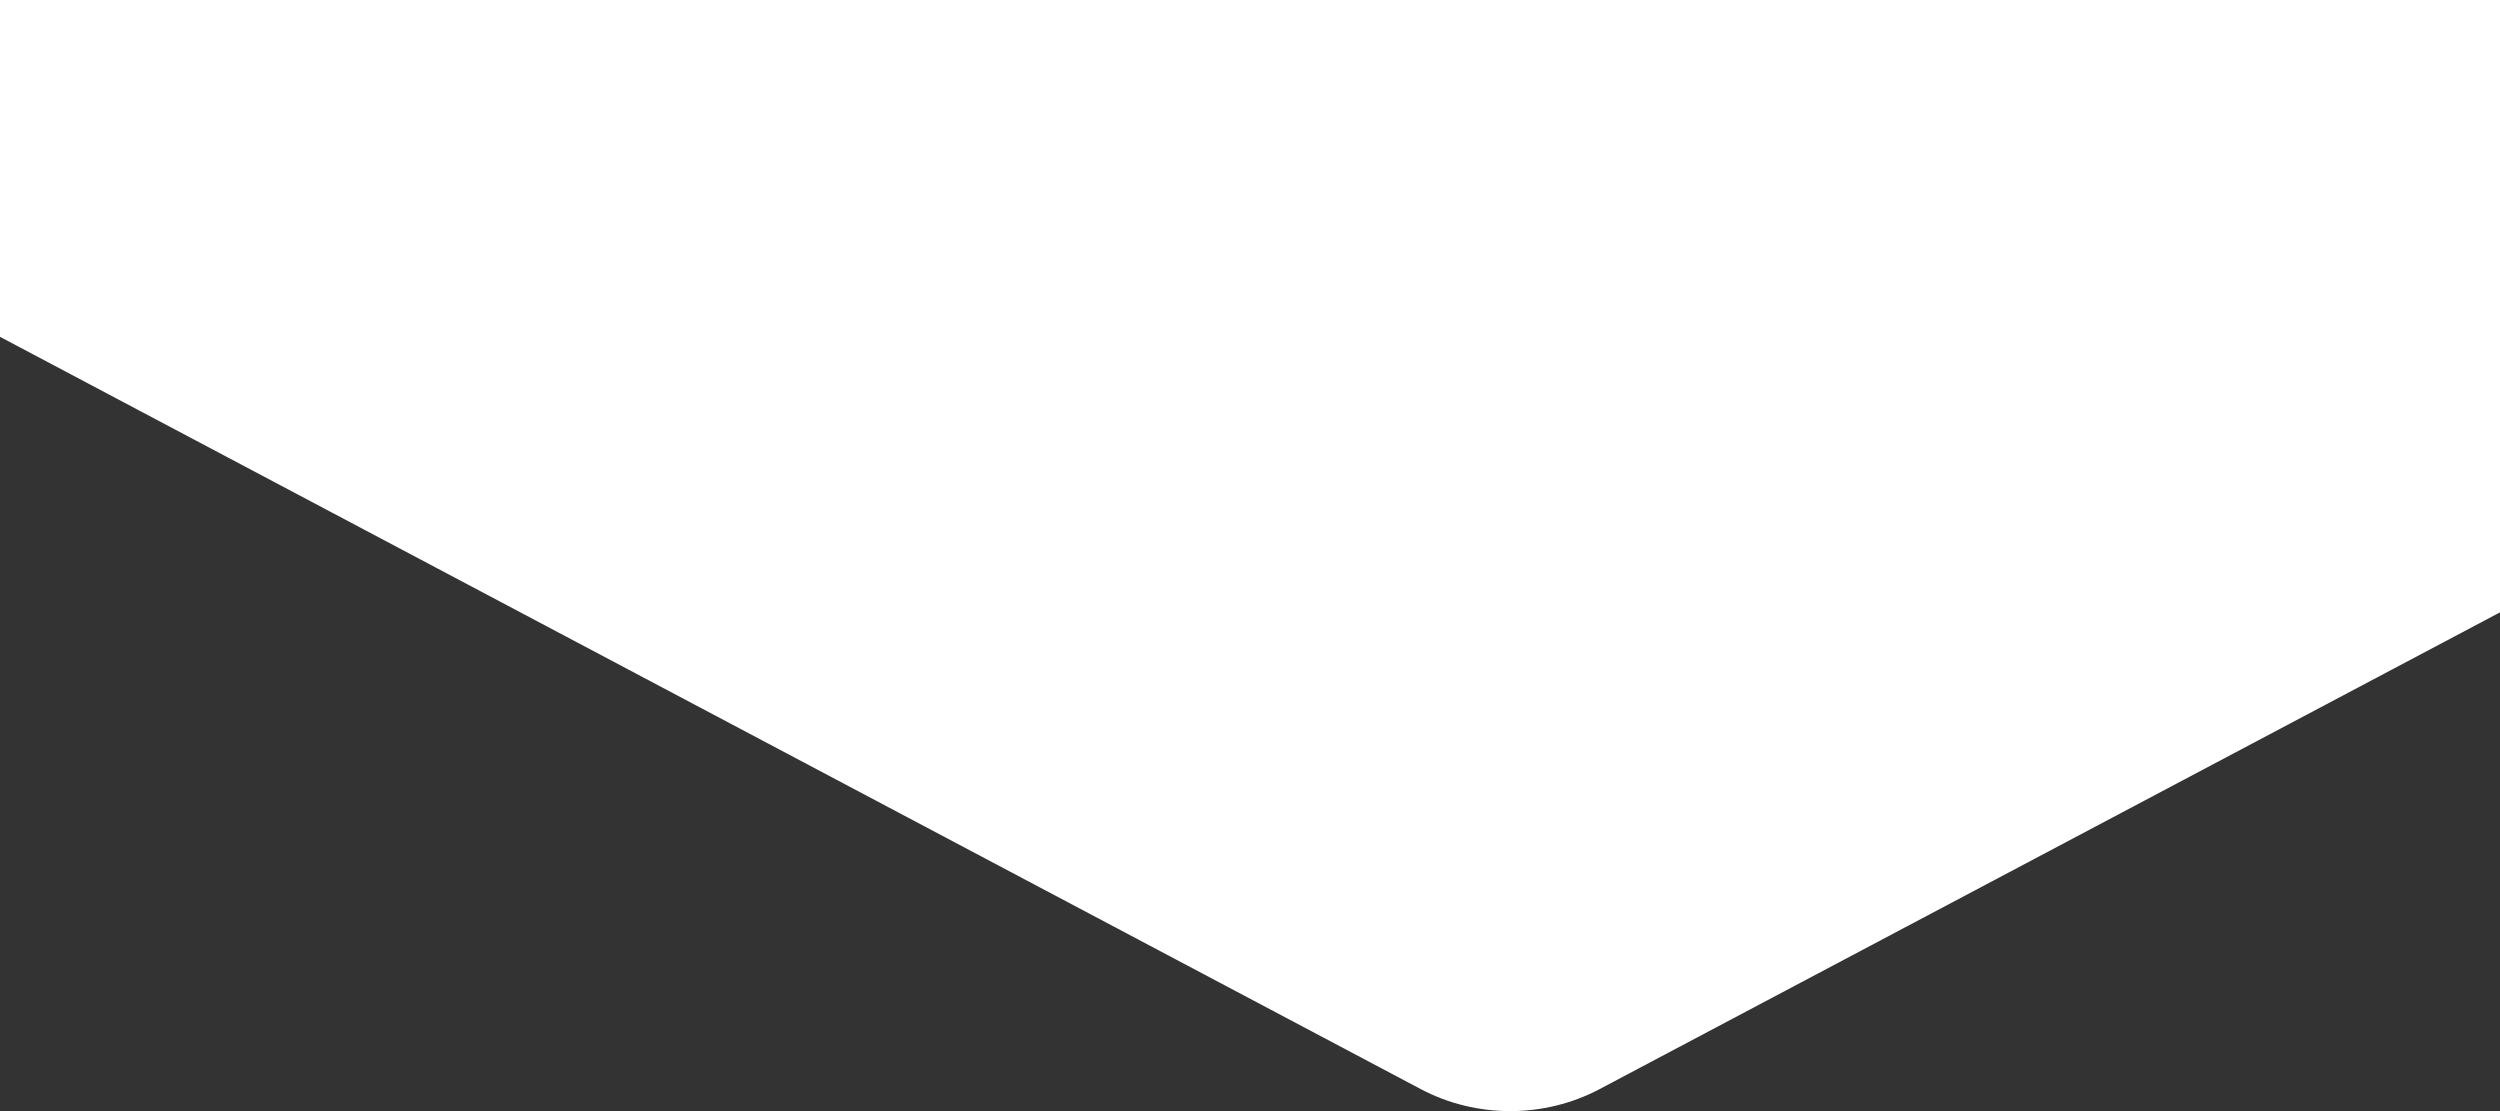 <svg width="1350" height="600" viewBox="0 0 1350 600" fill="none" xmlns="http://www.w3.org/2000/svg">
<rect x="0" y="0" width="1350" height="600" fill="#333333" stroke="none"/>
<path d="M767.279 -2132.15C797.118 -2147.95 833.882 -2147.95 863.721 -2132.15L2075.78 -1490.37C2105.62 -1474.57 2124 -1445.38 2124 -1413.78V-130.224C2124 -98.625 2105.62 -69.425 2075.78 -53.626L863.721 588.15C833.882 603.95 797.118 603.95 767.279 588.15L-444.779 -53.626C-474.618 -69.425 -493 -98.625 -493 -130.224L-493 -1413.78C-493 -1445.38 -474.618 -1474.57 -444.779 -1490.37L767.279 -2132.15Z" fill="white"/>
</svg>
